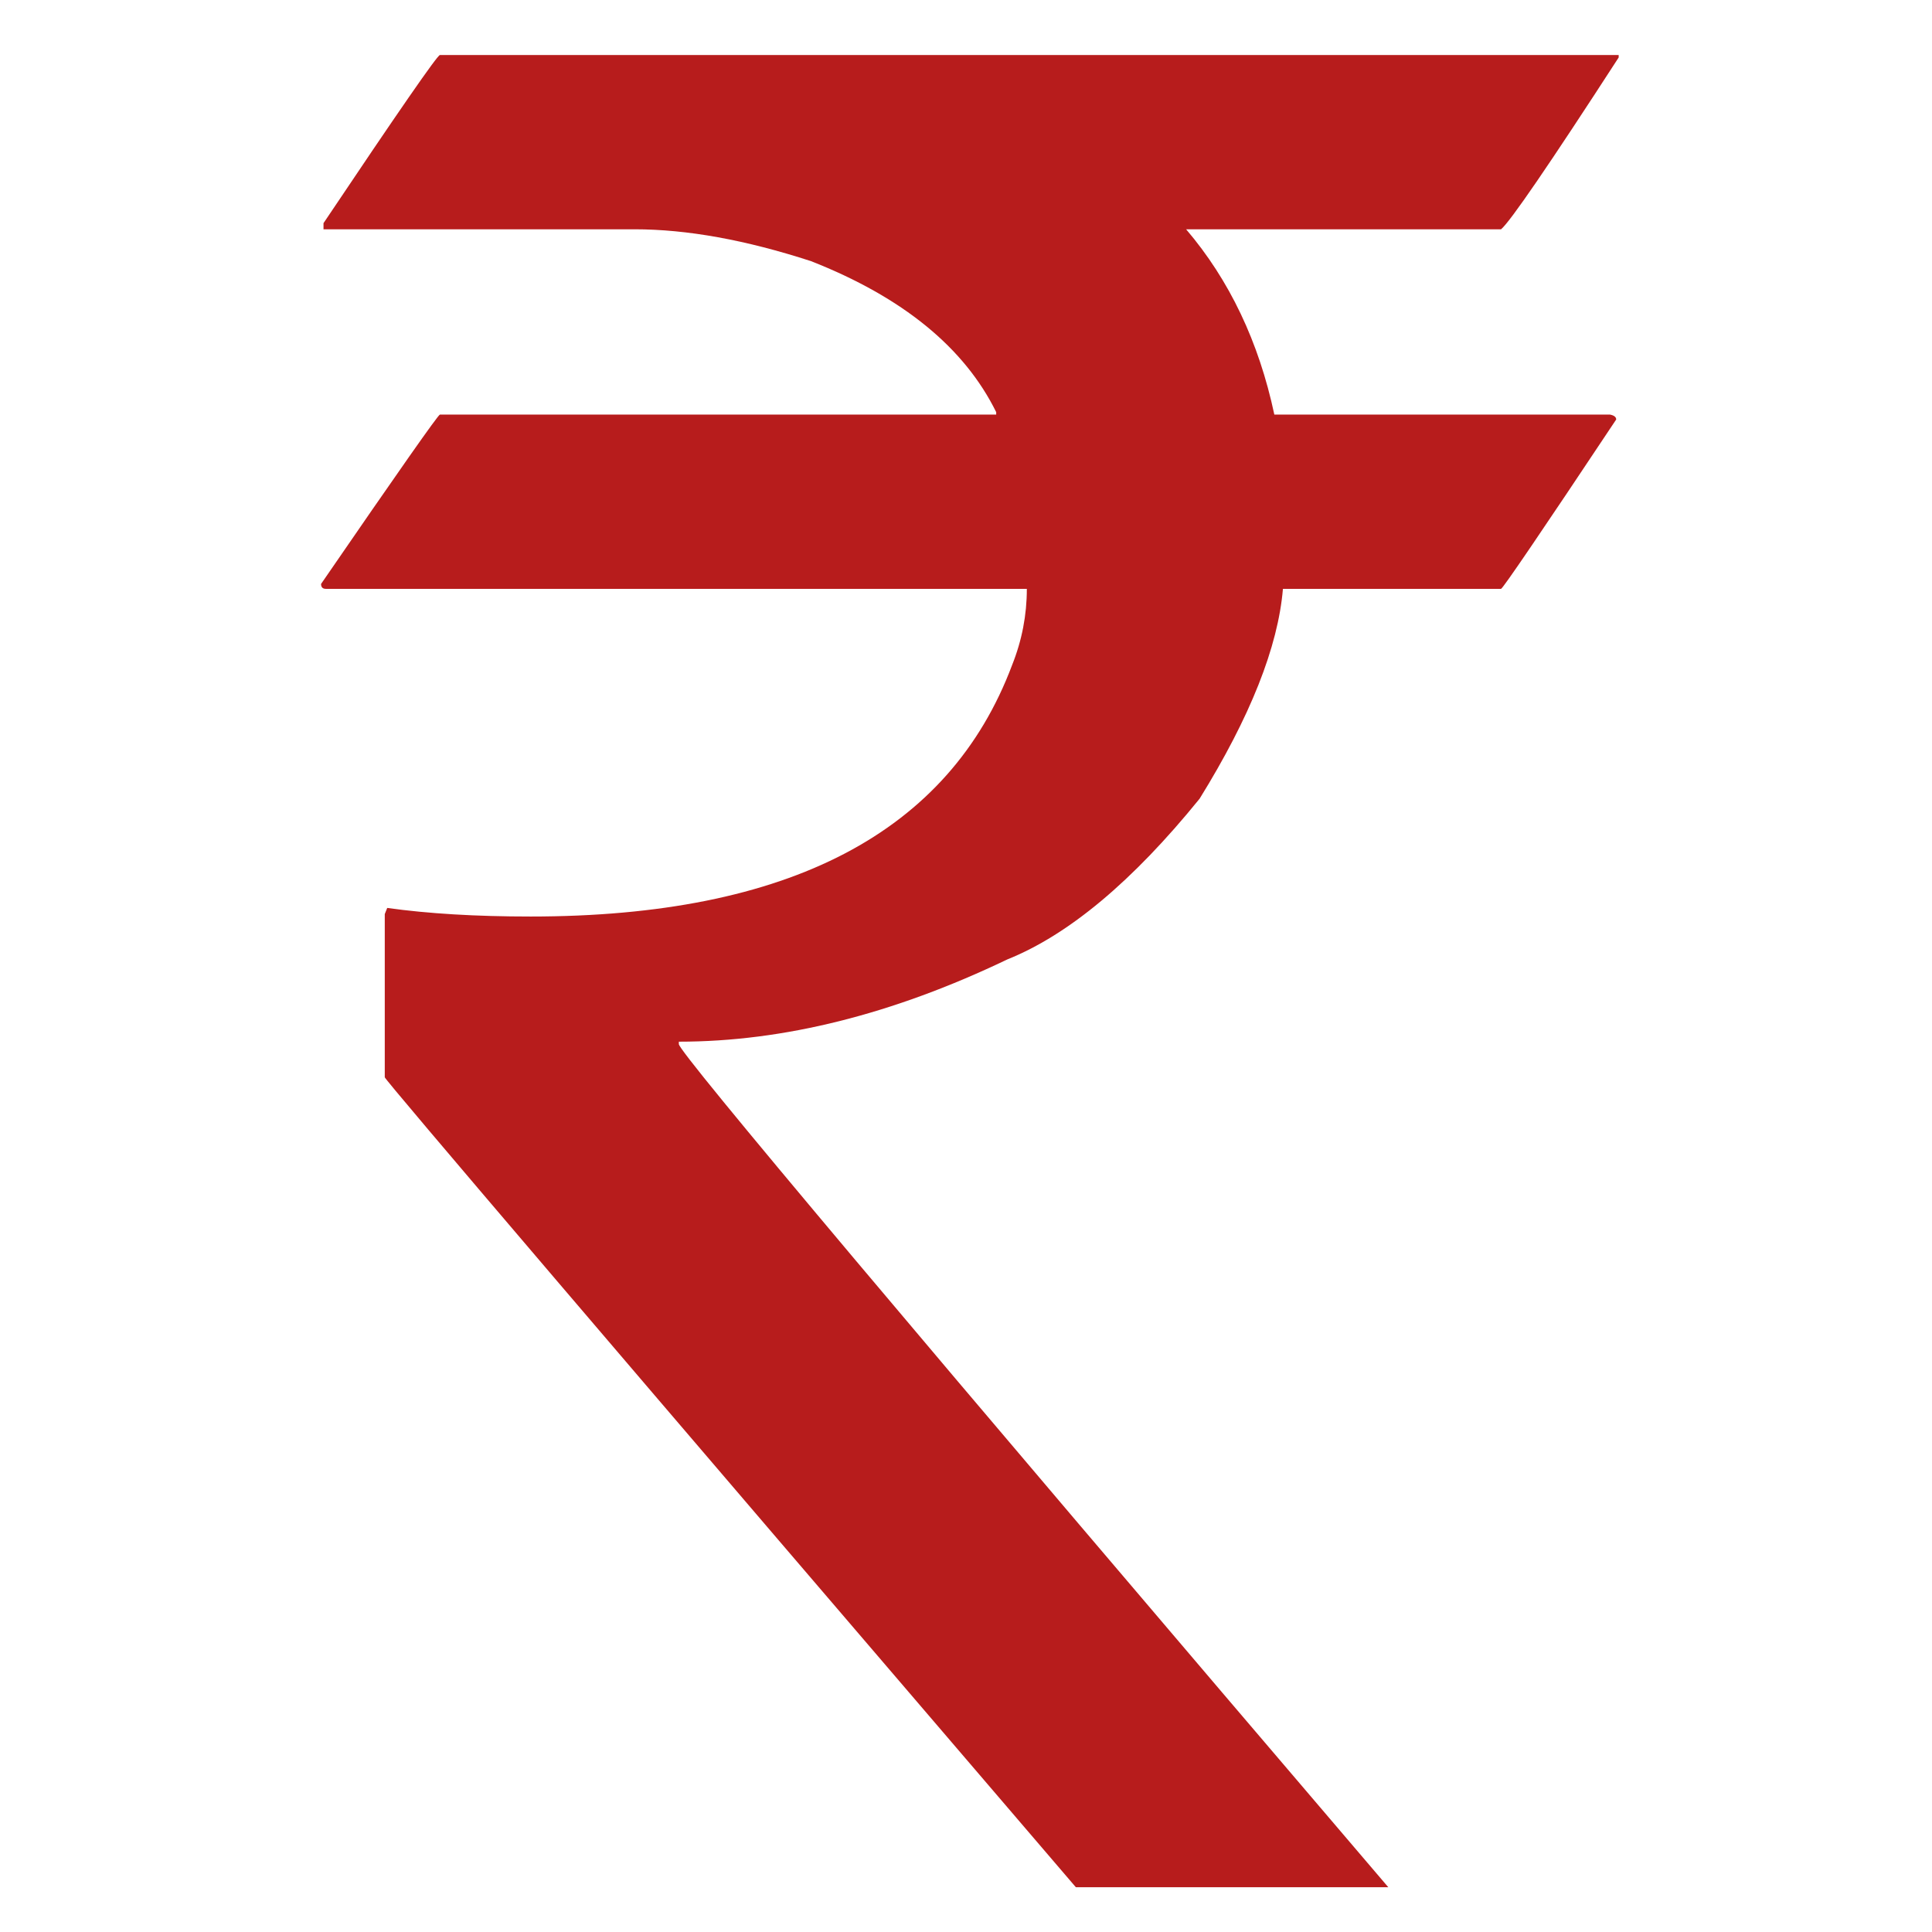 <svg height="30px" width="30px"  xmlns="http://www.w3.org/2000/svg" xmlns:xlink="http://www.w3.org/1999/xlink" version="1.0" x="0px" y="0px" viewBox="0 0 100 141" enable-background="new 0 0 100 141" xml:space="preserve"><g><path d="M11.605,4.016h86.028v0.179c-5.068,7.823-7.93,12.001-8.585,12.539H66.065c3.159,3.703,5.306,8.21,6.438,13.524h24.503   c0.297,0.06,0.446,0.179,0.446,0.358c-5.485,8.24-8.287,12.359-8.405,12.359H73.13c-0.357,4.24-2.385,9.346-6.081,15.315   c-4.889,6.031-9.568,9.941-14.04,11.733c-8.347,4.001-16.335,6-23.966,6v0.179c0,0.598,17.259,21.108,51.777,61.53H58.017   C24.393,98.505,7.581,78.801,7.581,78.622V66.71l0.179-0.448c2.98,0.418,6.468,0.627,10.463,0.627   c18.838,0,30.553-6.12,35.145-18.36c0.715-1.792,1.072-3.642,1.072-5.553H3.289c-0.239,0-0.358-0.119-0.358-0.358   c5.663-8.24,8.554-12.36,8.674-12.36h40.599v-0.179c-2.325-4.716-6.827-8.388-13.503-11.016c-4.771-1.552-9.063-2.329-12.877-2.329   H3.11v-0.448C8.594,8.106,11.426,4.016,11.605,4.016z" fill="#B71C1C"></path></g></svg>